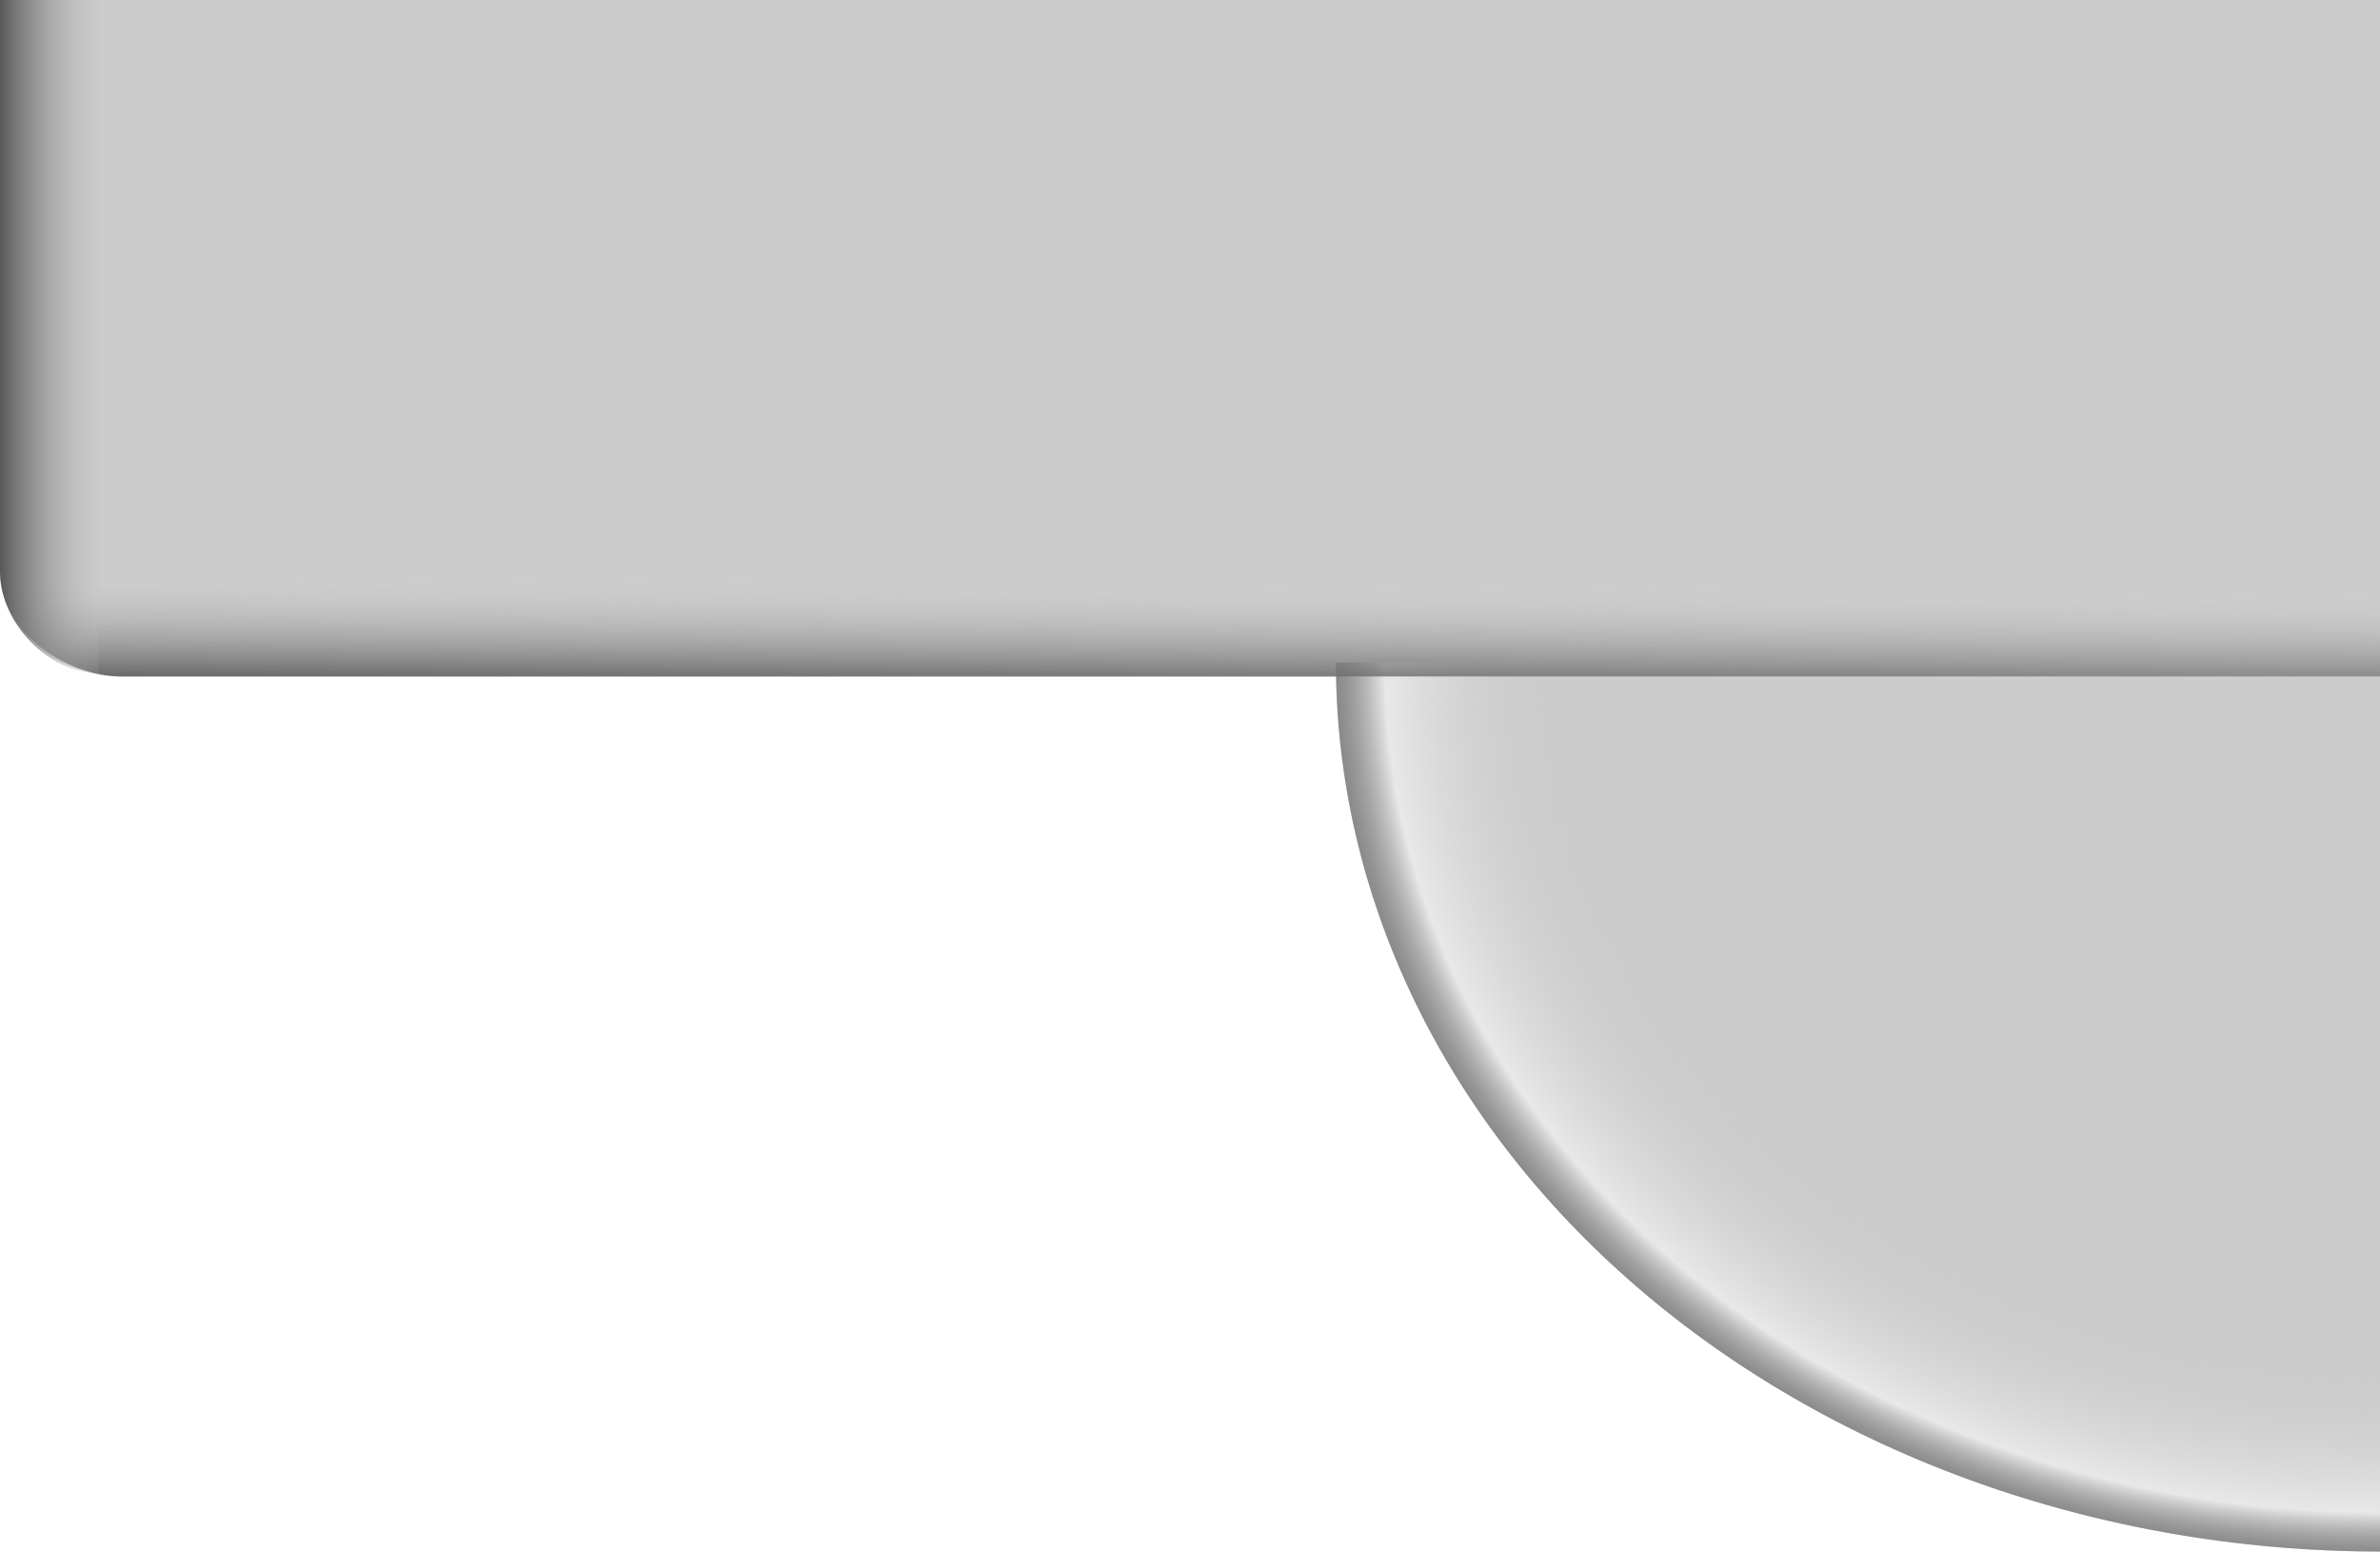 <?xml version="1.0" encoding="UTF-8" standalone="no"?>
<!-- Created with Inkscape (http://www.inkscape.org/) -->

<svg
   xmlns:dc="http://purl.org/dc/elements/1.1/"
   xmlns:cc="http://creativecommons.org/ns#"
   xmlns:rdf="http://www.w3.org/1999/02/22-rdf-syntax-ns#"
   xmlns:svg="http://www.w3.org/2000/svg"
   xmlns="http://www.w3.org/2000/svg"
   xmlns:xlink="http://www.w3.org/1999/xlink"
   xmlns:sodipodi="http://sodipodi.sourceforge.net/DTD/sodipodi-0.dtd"
   xmlns:inkscape="http://www.inkscape.org/namespaces/inkscape"
   width="172"
   height="112.133"
   id="svg2"
   version="1.1"
   inkscape:version="0.48.2 r9819"
   sodipodi:docname="SimControlsBackground.svg">
  <defs
     id="defs4">
    <linearGradient
       id="linearGradient3851">
      <stop
         style="stop-color:#585858;stop-opacity:1;"
         offset="0"
         id="stop3853" />
      <stop
         style="stop-color:#cccccc;stop-opacity:0;"
         offset="1"
         id="stop3855" />
    </linearGradient>
    <linearGradient
       id="linearGradient3808">
      <stop
         id="stop3810"
         offset="0"
         style="stop-color:#cccccc;stop-opacity:0;" />
      <stop
         style="stop-color:#cccccc;stop-opacity:0;"
         offset="0.8"
         id="stop3816" />
      <stop
         style="stop-color:#e8e8e8;stop-opacity:1;"
         offset="0.95"
         id="stop3814" />
      <stop
         id="stop3812"
         offset="1"
         style="stop-color:#595959;stop-opacity:0.603;" />
    </linearGradient>
    <radialGradient
       inkscape:collect="always"
       xlink:href="#linearGradient3808"
       id="radialGradient3806"
       cx="133.496"
       cy="70.847"
       fx="133.496"
       fy="70.847"
       r="19.076"
       gradientTransform="matrix(-2.013,-2.3389165e-7,2.3524771e-7,-1.442,402.618,176.864)"
       gradientUnits="userSpaceOnUse" />
    <linearGradient
       inkscape:collect="always"
       xlink:href="#linearGradient3851"
       id="linearGradient3892"
       x1="40.408"
       y1="49.74"
       x2="40.479"
       y2="41.934"
       gradientUnits="userSpaceOnUse"
       gradientTransform="matrix(1.029,0,0,1,0,944.362)" />
    <linearGradient
       inkscape:collect="always"
       xlink:href="#linearGradient3851"
       id="linearGradient3900"
       gradientUnits="userSpaceOnUse"
       gradientTransform="scale(0.833,0.995)"
       x1="0"
       y1="24.438"
       x2="9.679"
       y2="24.438" />
  </defs>
  <sodipodi:namedview
     id="base"
     pagecolor="#ffffff"
     bordercolor="#666666"
     borderopacity="1.0"
     inkscape:pageopacity="0.0"
     inkscape:pageshadow="2"
     inkscape:zoom="4.3555455"
     inkscape:cx="119.73242"
     inkscape:cy="56.13265"
     inkscape:document-units="px"
     inkscape:current-layer="layer1"
     showgrid="false"
     inkscape:window-width="1600"
     inkscape:window-height="850"
     inkscape:window-x="-4"
     inkscape:window-y="-4"
     inkscape:window-maximized="1"
     fit-margin-top="0"
     fit-margin-left="0"
     fit-margin-right="0"
     fit-margin-bottom="0" />
  <g
     inkscape:label="Layer 1"
     inkscape:groupmode="layer"
     id="layer1"
     transform="translate(0,-944.362)">
    <path
       style="fill:#cccccc;fill-opacity:1;stroke:none"
       d="m 0,944.362 172,0 0,48.891 -163.401,0 C 4.338,993.253 0,989.682 0,985.795 z"
       id="rect3004"
       inkscape:connector-curvature="0"
       sodipodi:nodetypes="cccccc" />
    <path
       sodipodi:type="arc"
       style="fill:#cccccc;fill-opacity:1;stroke:none"
       id="path3780"
       sodipodi:cx="133.76872"
       sodipodi:cy="74.65403"
       sodipodi:rx="38.152405"
       sodipodi:ry="27.389574"
       d="M 133.769,102.044 A 38.152,27.39 0 0 1 95.616,74.654 l 38.152,1e-6 z"
       transform="matrix(1.979,0,0,2.345,-92.677,817.18)"
       sodipodi:start="1.5707963"
       sodipodi:end="3.1415927" />
    <path
       sodipodi:type="arc"
       style="fill:url(#radialGradient3806);fill-opacity:1;stroke:none"
       id="path3780-2"
       sodipodi:cx="133.76872"
       sodipodi:cy="74.65403"
       sodipodi:rx="38.152405"
       sodipodi:ry="27.389574"
       d="M 133.769,102.044 A 38.152,27.39 0 0 1 95.616,74.654 l 38.152,1e-6 z"
       transform="matrix(1.979,0,0,2.345,-92.677,817.18)"
       sodipodi:start="1.5707963"
       sodipodi:end="3.1415927" />
    <path
       style="fill:url(#linearGradient3892);fill-opacity:1;stroke:none"
       d="m 0,983.487 0,2.281 c 0,3.887 4.456,7.469 8.839,7.469 l 163.197,0 0,-9.75 z"
       id="rect3004-4"
       inkscape:connector-curvature="0"
       sodipodi:nodetypes="cssccc" />
    <path
       style="fill:url(#linearGradient3900);fill-opacity:1;stroke:none"
       d="M 0 0 L 0 41.25 C 0 45.107 3.584 48.635 7.125 48.656 L 7.125 0 L 0 0 z "
       transform="translate(0,944.362)"
       id="rect3004-9" />
  </g>
</svg>
